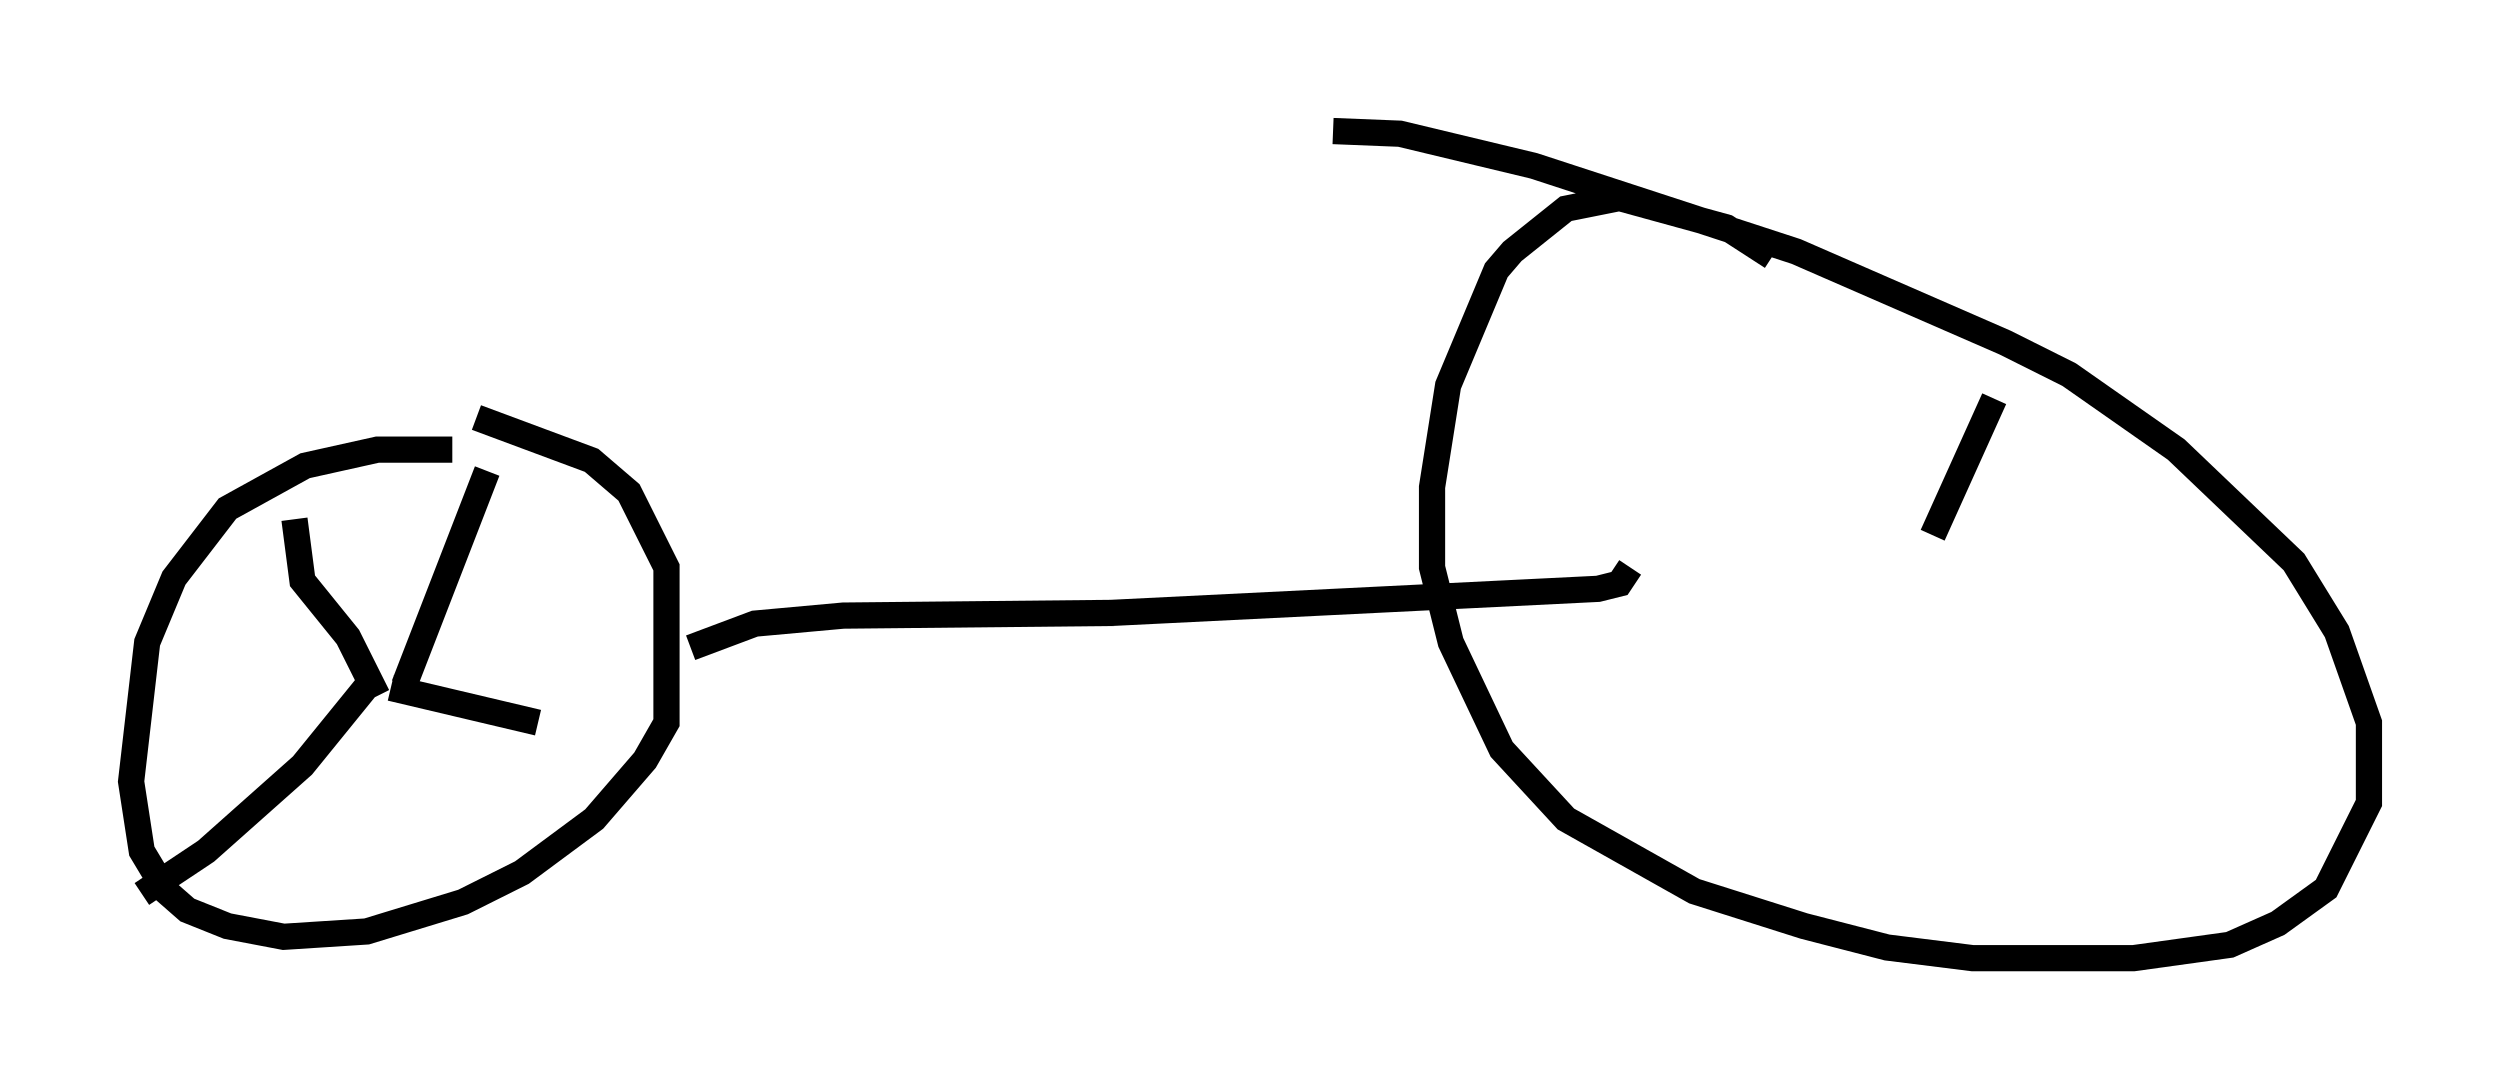 <?xml version="1.0" encoding="utf-8" ?>
<svg baseProfile="full" height="41.544" version="1.1" width="95.343" xmlns="http://www.w3.org/2000/svg" xmlns:ev="http://www.w3.org/2001/xml-events" xmlns:xlink="http://www.w3.org/1999/xlink"><defs /><rect fill="white" height="41.544" width="95.343" x="0" y="0" /><path d="M18.271, 17.761 m-1.021, -0.613 l-2.858, 0.0 -2.756, 0.613 l-2.96, 1.633 -2.042, 2.654 l-1.021, 2.45 -0.613, 5.308 l0.408, 2.654 0.919, 1.531 l0.817, 0.715 1.531, 0.613 l2.144, 0.408 3.165, -0.204 l3.675, -1.123 2.246, -1.123 l2.756, -2.042 1.94, -2.246 l0.817, -1.429 0.0, -5.921 l-1.429, -2.858 -1.429, -1.225 l-4.39, -1.633 m-2.756, 10.208 l3.165, -8.167 m-3.675, 8.269 l5.615, 1.327 m-6.329, -1.633 l-2.654, 3.267 -3.675, 3.267 l-2.45, 1.633 m8.983, -7.554 l-1.123, -2.246 -1.735, -2.144 l-0.306, -2.348 m15.109, 4.9 l2.45, -0.919 3.369, -0.306 l10.208, -0.102 18.579, -0.919 l0.817, -0.204 0.408, -0.613 m5.41, -11.842 l-1.735, -1.123 -4.083, -1.123 l-2.042, 0.408 -2.042, 1.633 l-0.613, 0.715 -1.838, 4.39 l-0.613, 3.879 0.0, 3.063 l0.715, 2.858 1.94, 4.083 l2.45, 2.654 4.9, 2.756 l4.185, 1.327 3.165, 0.817 l3.267, 0.408 6.125, 0.0 l3.675, -0.51 1.838, -0.817 l1.838, -1.327 1.633, -3.267 l0.0, -3.063 -1.225, -3.471 l-1.633, -2.654 -4.492, -4.288 l-4.083, -2.858 -2.45, -1.225 l-7.963, -3.471 -10.004, -3.267 l-5.104, -1.225 -2.552, -0.102 m22.867, 15.415 l2.348, -5.206 " fill="none" stroke="black" stroke-width="1" /></svg>